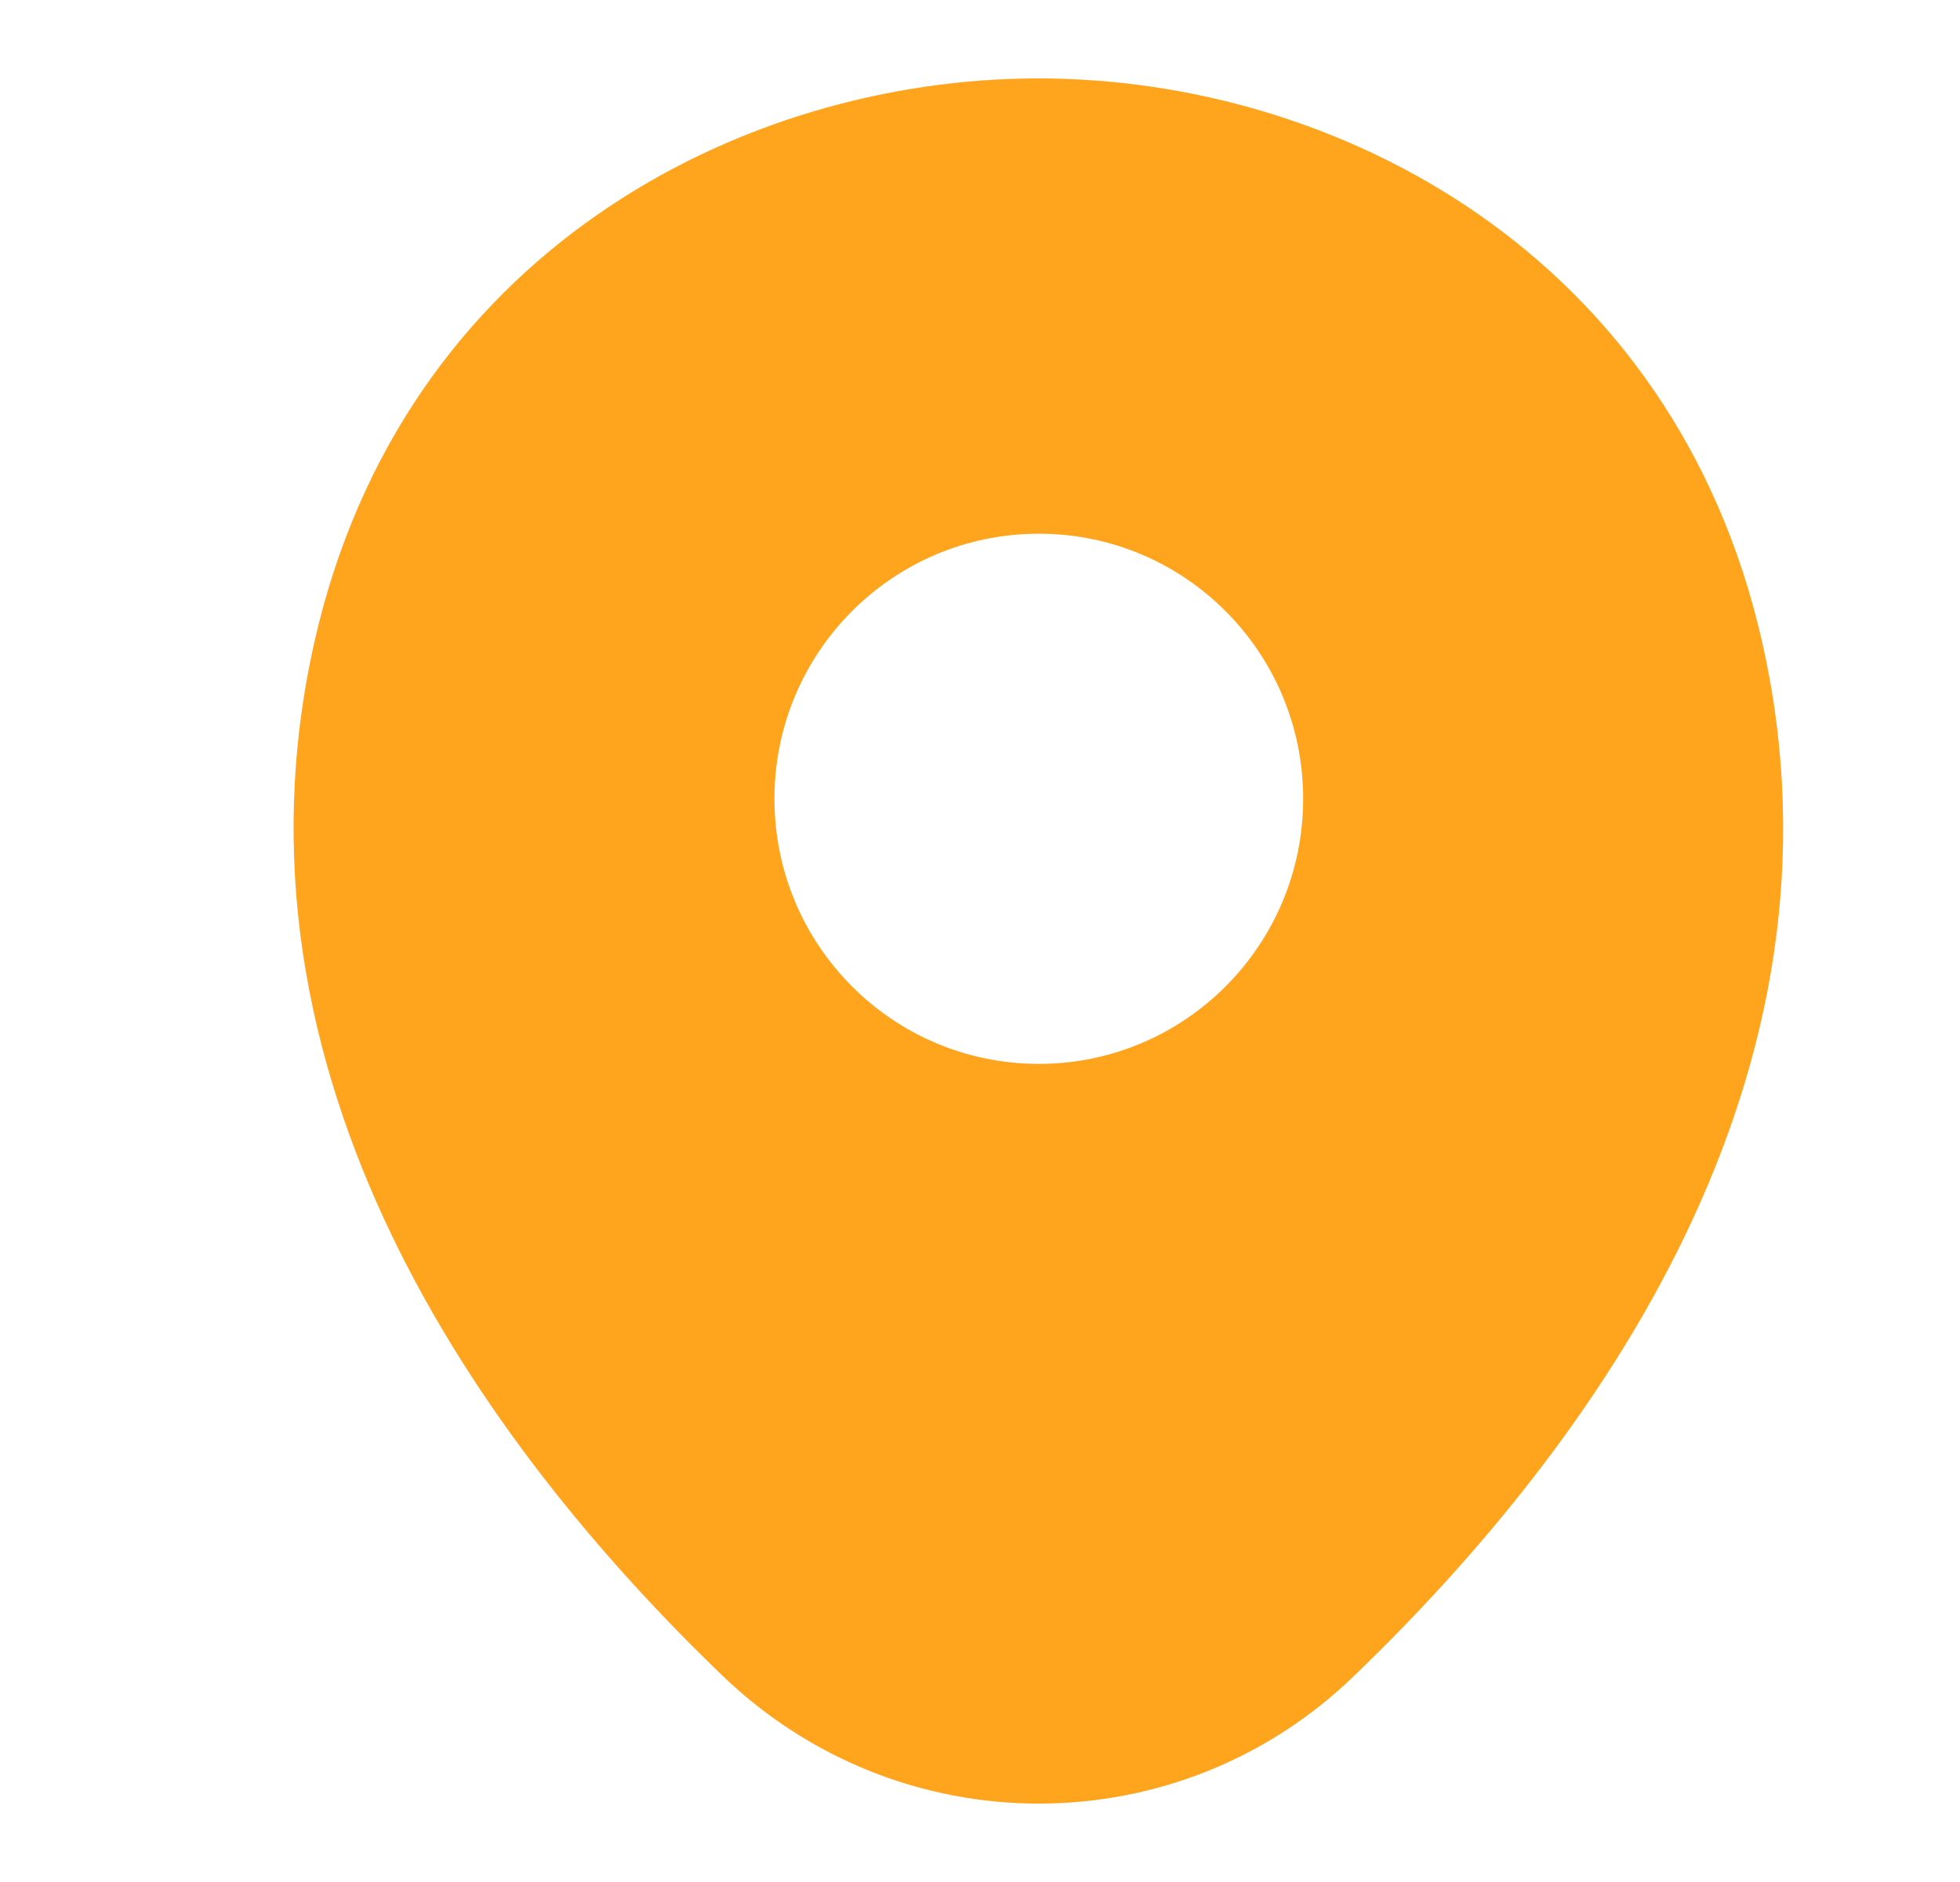 <svg width="25" height="24" viewBox="0 0 25 24" fill="none" xmlns="http://www.w3.org/2000/svg">
<path d="M22.477 8.19C21.353 3.232 17.039 1 13.25 1C13.25 1 13.25 1 13.239 1C9.461 1 5.136 3.221 4.012 8.18C2.76 13.717 6.142 18.407 9.204 21.358C10.338 22.453 11.794 23 13.25 23C14.706 23 16.162 22.453 17.285 21.358C20.347 18.407 23.729 13.728 22.477 8.19ZM13.25 13.567C11.387 13.567 9.878 12.054 9.878 10.186C9.878 8.319 11.387 6.806 13.25 6.806C15.113 6.806 16.622 8.319 16.622 10.186C16.622 12.054 15.113 13.567 13.25 13.567Z" fill="#FFA41C"/>
</svg>
